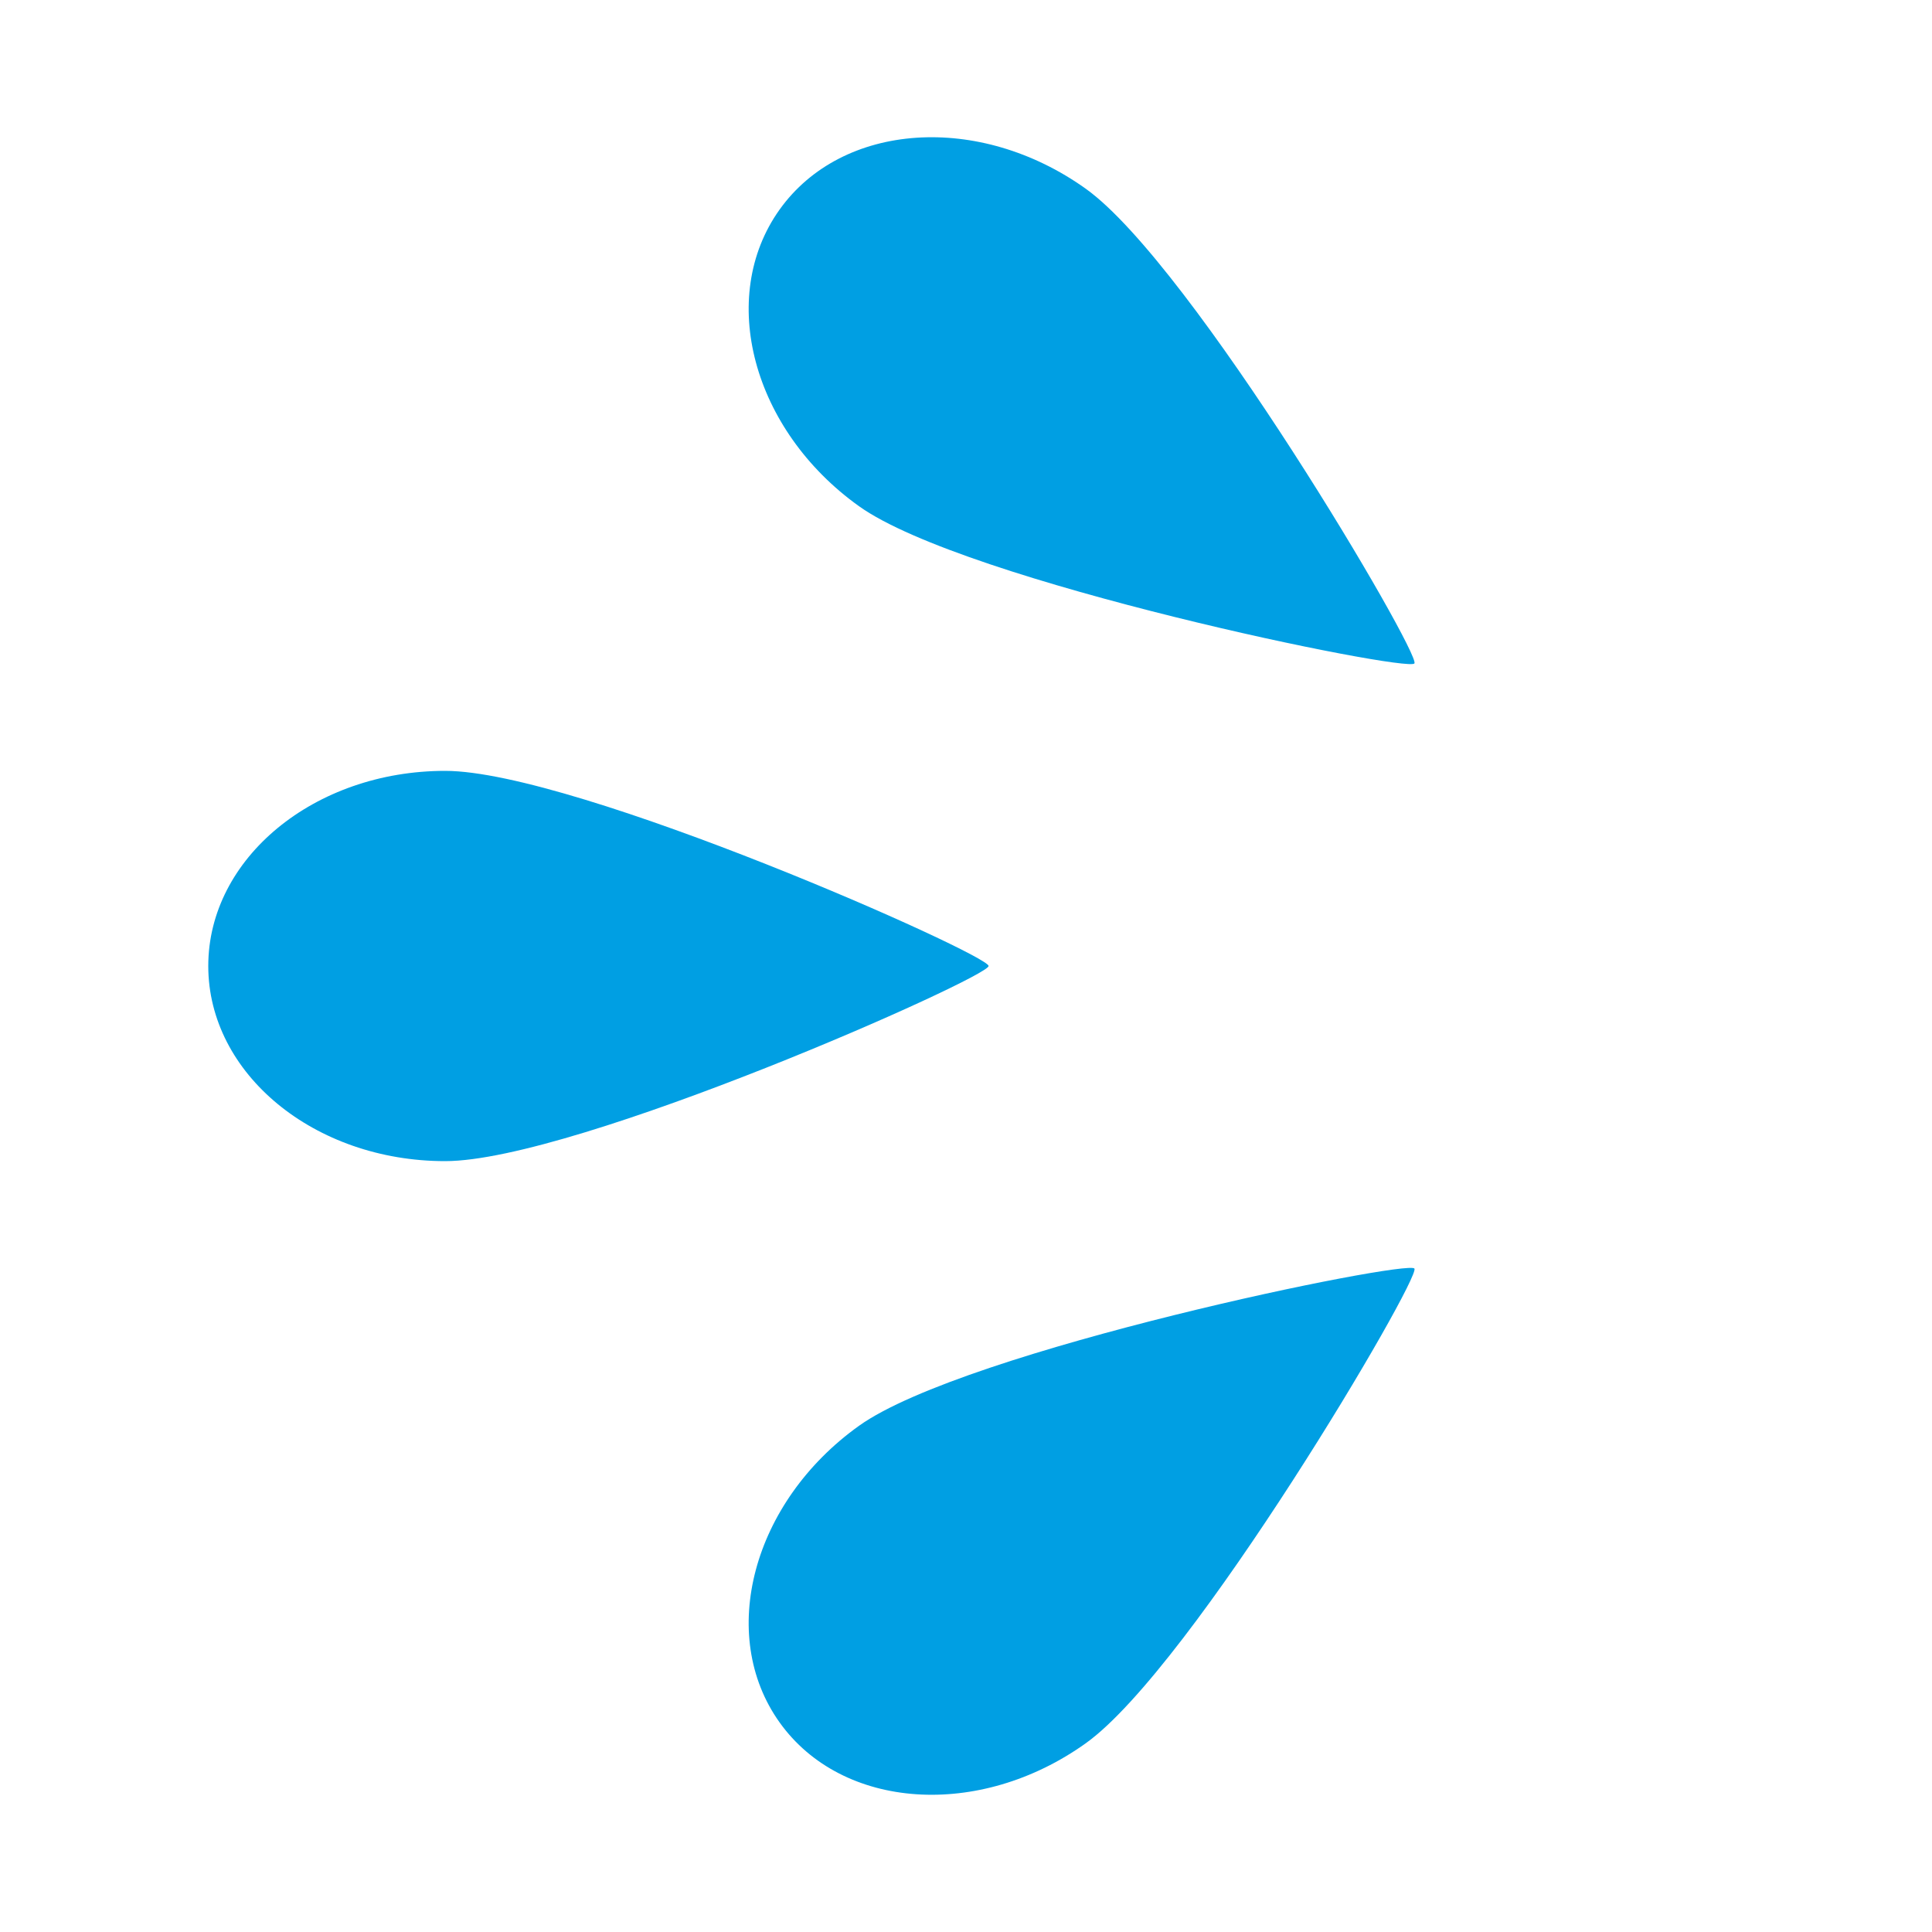 <?xml version="1.0" encoding="utf-8"?>
<!-- Generator: Adobe Illustrator 27.1.1, SVG Export Plug-In . SVG Version: 6.00 Build 0)  -->
<svg version="1.1" id="Vrstva_1" xmlns="http://www.w3.org/2000/svg" xmlns:xlink="http://www.w3.org/1999/xlink" x="0px" y="0px"
	 viewBox="0 0 100 100" style="enable-background:new 0 0 100 100;" xml:space="preserve">
<style type="text/css">
	.st0{fill:#009FE3;}
</style>
<g>
	<path class="st0" d="M10.78,50c0-5.58,5.49-10.1,12.26-10.1s28.13,9.5,28.13,10.1c0,0.59-21.36,10.1-28.13,10.1
		S10.78,55.58,10.78,50z"/>
	<path class="st0" d="M40.35,10.85c3.24-4.54,10.34-5.02,15.85-1.08s17.36,24.09,17.01,24.57s-23.24-4.2-28.75-8.14
		S37.11,15.39,40.35,10.85z"/>
	<path class="st0" d="M40.35,89.15c3.24,4.54,10.34,5.02,15.85,1.08c5.51-3.94,17.36-24.09,17.01-24.57s-23.24,4.2-28.75,8.14
		S37.11,84.61,40.35,89.15z"/>
</g>
</svg>
